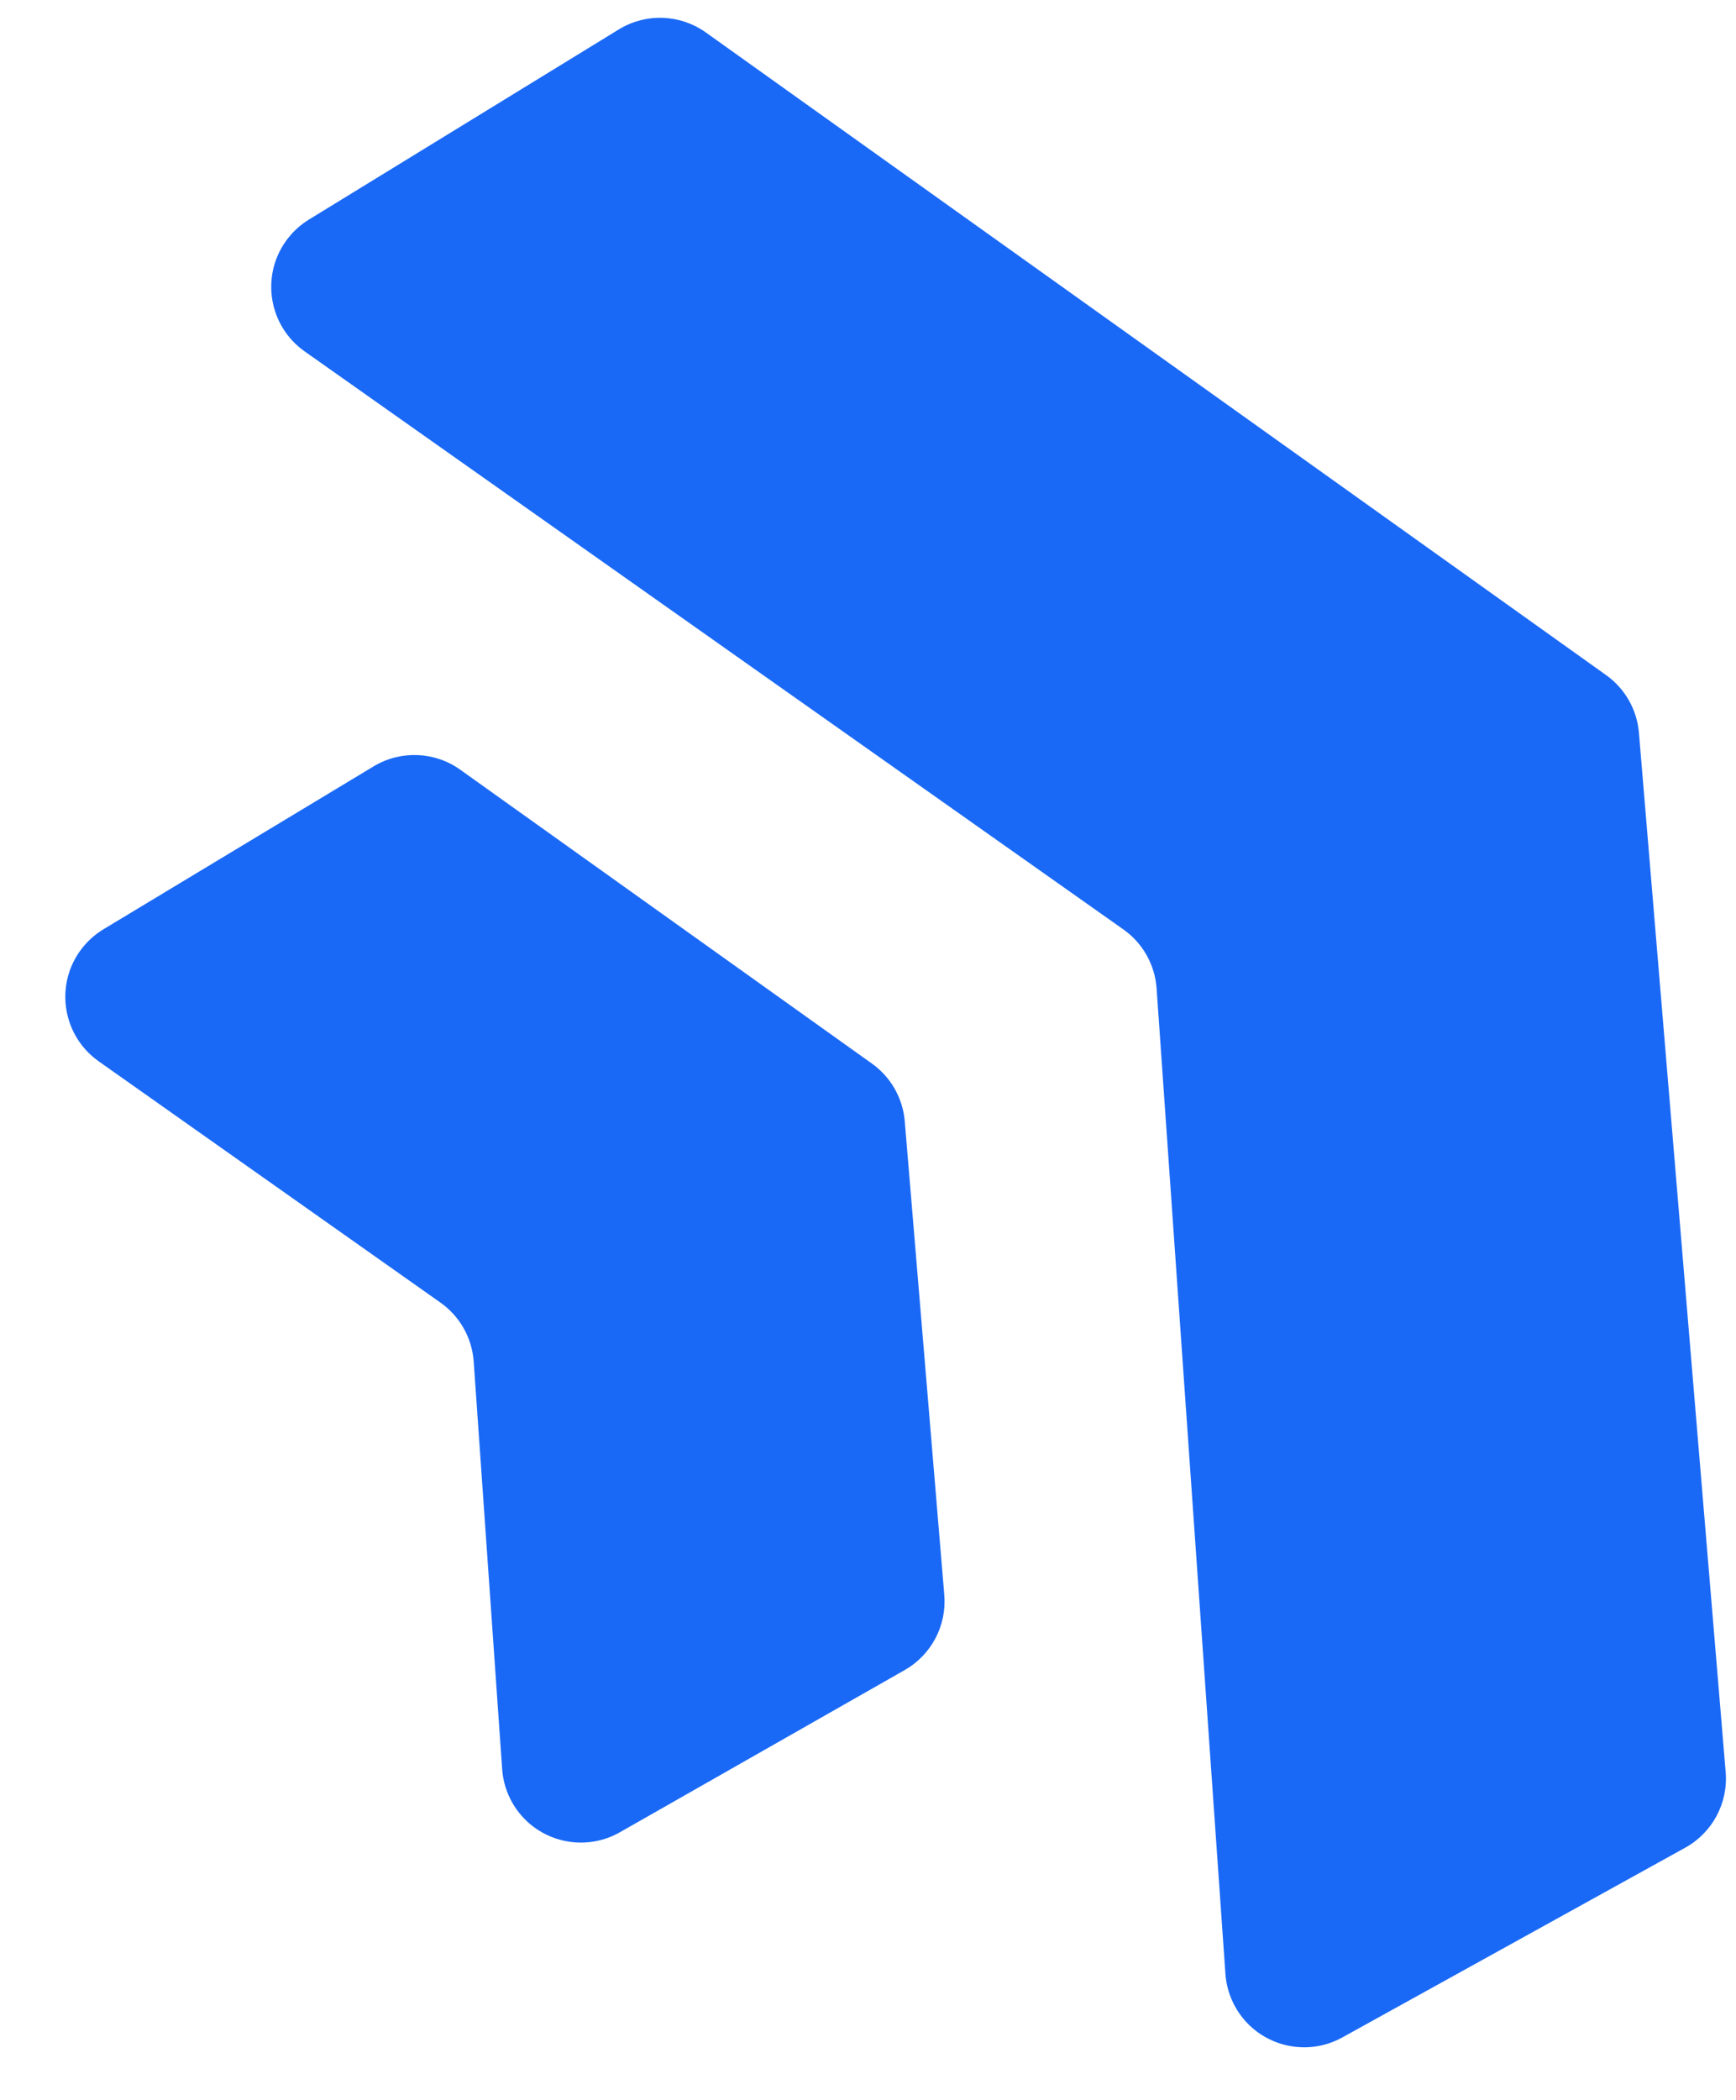 <?xml version="1.0" encoding="UTF-8"?>
<svg width="220px" height="266px" viewBox="0 0 220 266" version="1.1" xmlns="http://www.w3.org/2000/svg" xmlns:xlink="http://www.w3.org/1999/xlink">
    <title>Group 2</title>
    <g id="页面-1" stroke="none" stroke-width="1" fill="none" fill-rule="evenodd">
        <g id="桌面端-HD" transform="translate(-41, -563)" fill="#1A69F6">
            <g id="Group-2" transform="translate(41.001, 563.267)">
                <path d="M89.452,3.847 L203.542,85.257 C205.934,86.964 207.455,89.637 207.699,92.565 L218.69,224.213 C219.018,228.137 217.012,231.889 213.565,233.795 L170.11,257.831 C165.277,260.504 159.192,258.753 156.519,253.921 C155.814,252.645 155.395,251.231 155.294,249.777 L146.572,124.944 C146.362,121.947 144.817,119.203 142.362,117.471 L38.606,44.246 C34.094,41.061 33.018,34.822 36.202,30.309 C36.985,29.2 37.986,28.261 39.144,27.551 L78.415,3.463 C81.837,1.364 86.183,1.515 89.452,3.847 Z" id="路径-2"></path>
                <path d="M58.322,97.236 L110.501,134.469 C112.893,136.176 114.413,138.849 114.658,141.777 L119.667,201.772 C119.991,205.652 118.033,209.368 114.648,211.294 L78.56,231.838 C73.76,234.571 67.654,232.895 64.922,228.095 C64.18,226.792 63.741,225.34 63.637,223.845 L60.03,172.221 C59.82,169.224 58.275,166.48 55.82,164.748 L12.511,134.182 C7.999,130.998 6.922,124.758 10.107,120.246 C10.905,119.115 11.929,118.162 13.115,117.448 L47.351,96.812 C50.765,94.754 55.076,94.92 58.322,97.236 Z" id="路径-2备份"></path>
            </g>
        </g>
    </g>
</svg>